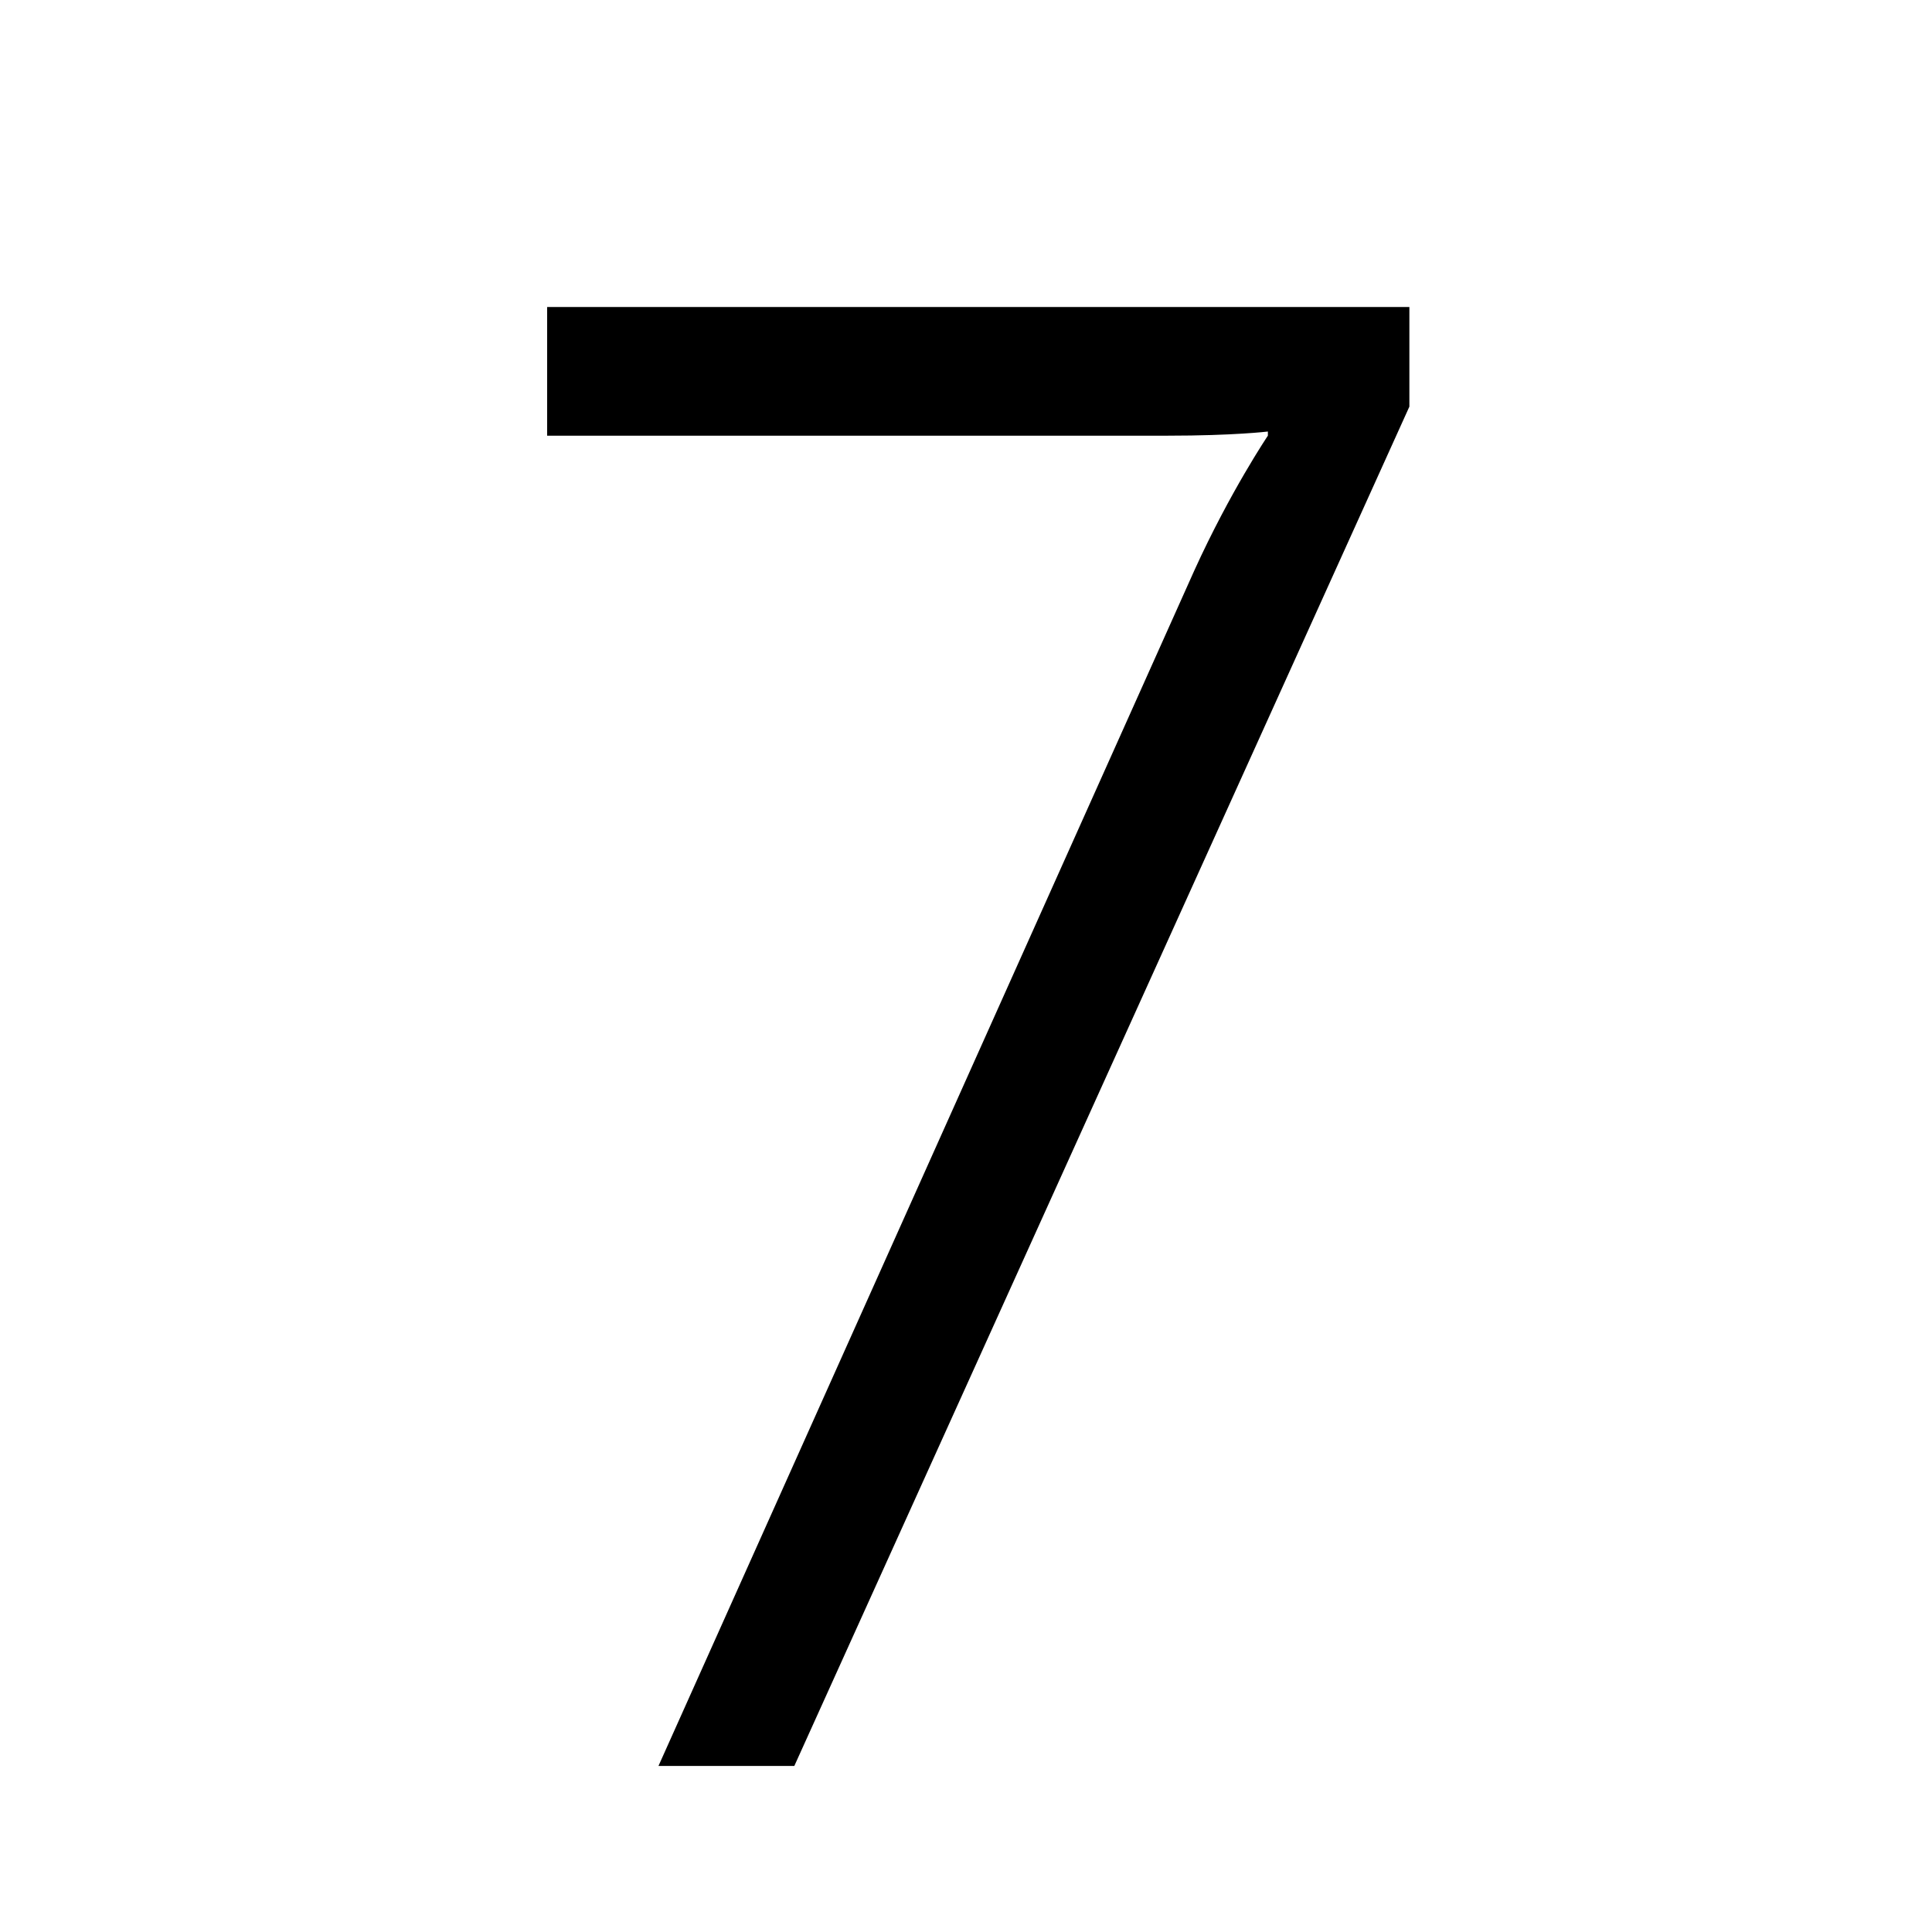 <?xml version="1.0" encoding="utf-8"?>
<!-- Generator: Adobe Illustrator 16.0.4, SVG Export Plug-In . SVG Version: 6.00 Build 0)  -->
<!DOCTYPE svg PUBLIC "-//W3C//DTD SVG 1.1//EN" "http://www.w3.org/Graphics/SVG/1.1/DTD/svg11.dtd">
<svg version="1.1" id="レイヤー_1" xmlns="http://www.w3.org/2000/svg" xmlns:xlink="http://www.w3.org/1999/xlink" x="0px"
	 y="0px" width="256px" height="256px" viewBox="0 0 256 256" enable-background="new 0 0 256 256" xml:space="preserve">
<g>
	<path d="M158.25,75.6C163,65.15,168,57.73,168,57.73v-0.55c0,0-4.5,0.55-13.25,0.55H72.5V40.68h114.25v13.2L105.25,234h-18
		L158.25,75.6z"/>
</g>
</svg>
